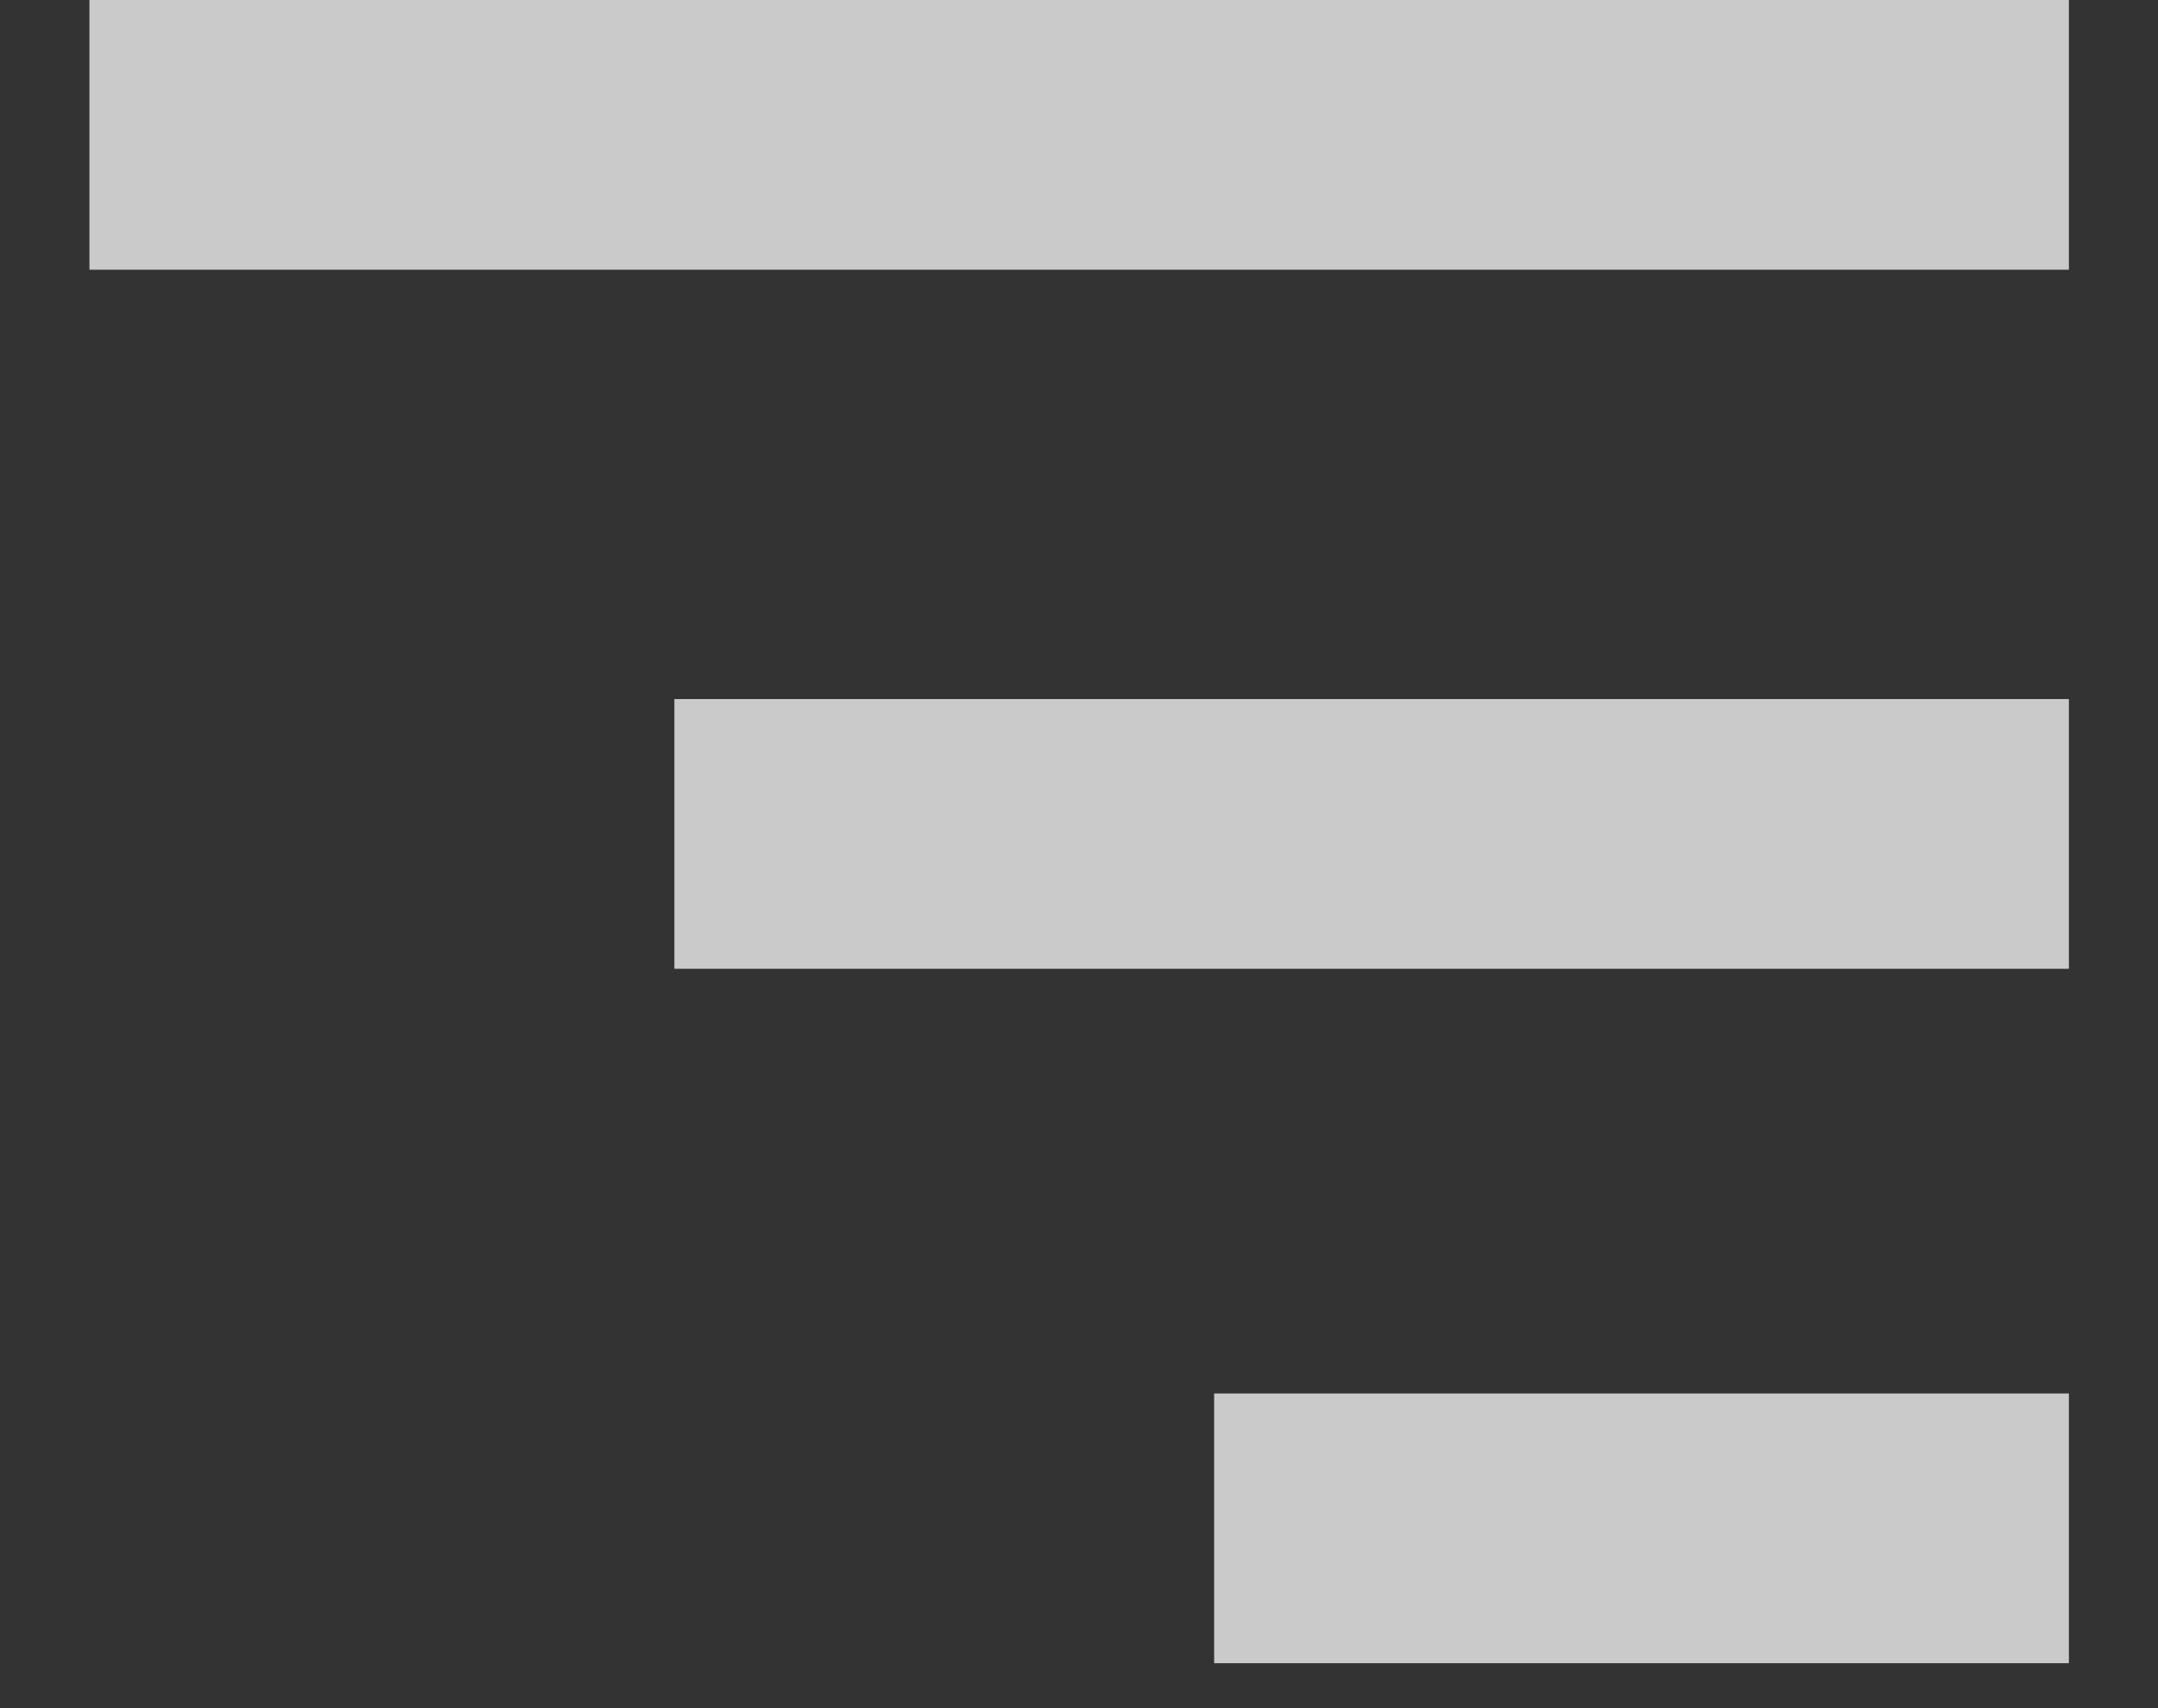 <svg width="24" height="19" viewBox="0 0 24 19" fill="none" xmlns="http://www.w3.org/2000/svg">
<rect x="0" y="0" width="24" height="19" fill="#333333" stroke="none"/>
<line y1="-1.5" x2="22.014" y2="-1.5" transform="matrix(-1 0 0 1 23.009 3)" stroke="white" stroke-opacity="0.74" stroke-width="3"/>
<path d="M23.009 9.276H7.5" stroke="white" stroke-opacity="0.74" stroke-width="3"/>
<path d="M23.009 17H13.503" stroke="white" stroke-opacity="0.74" stroke-width="3"/>
</svg>
